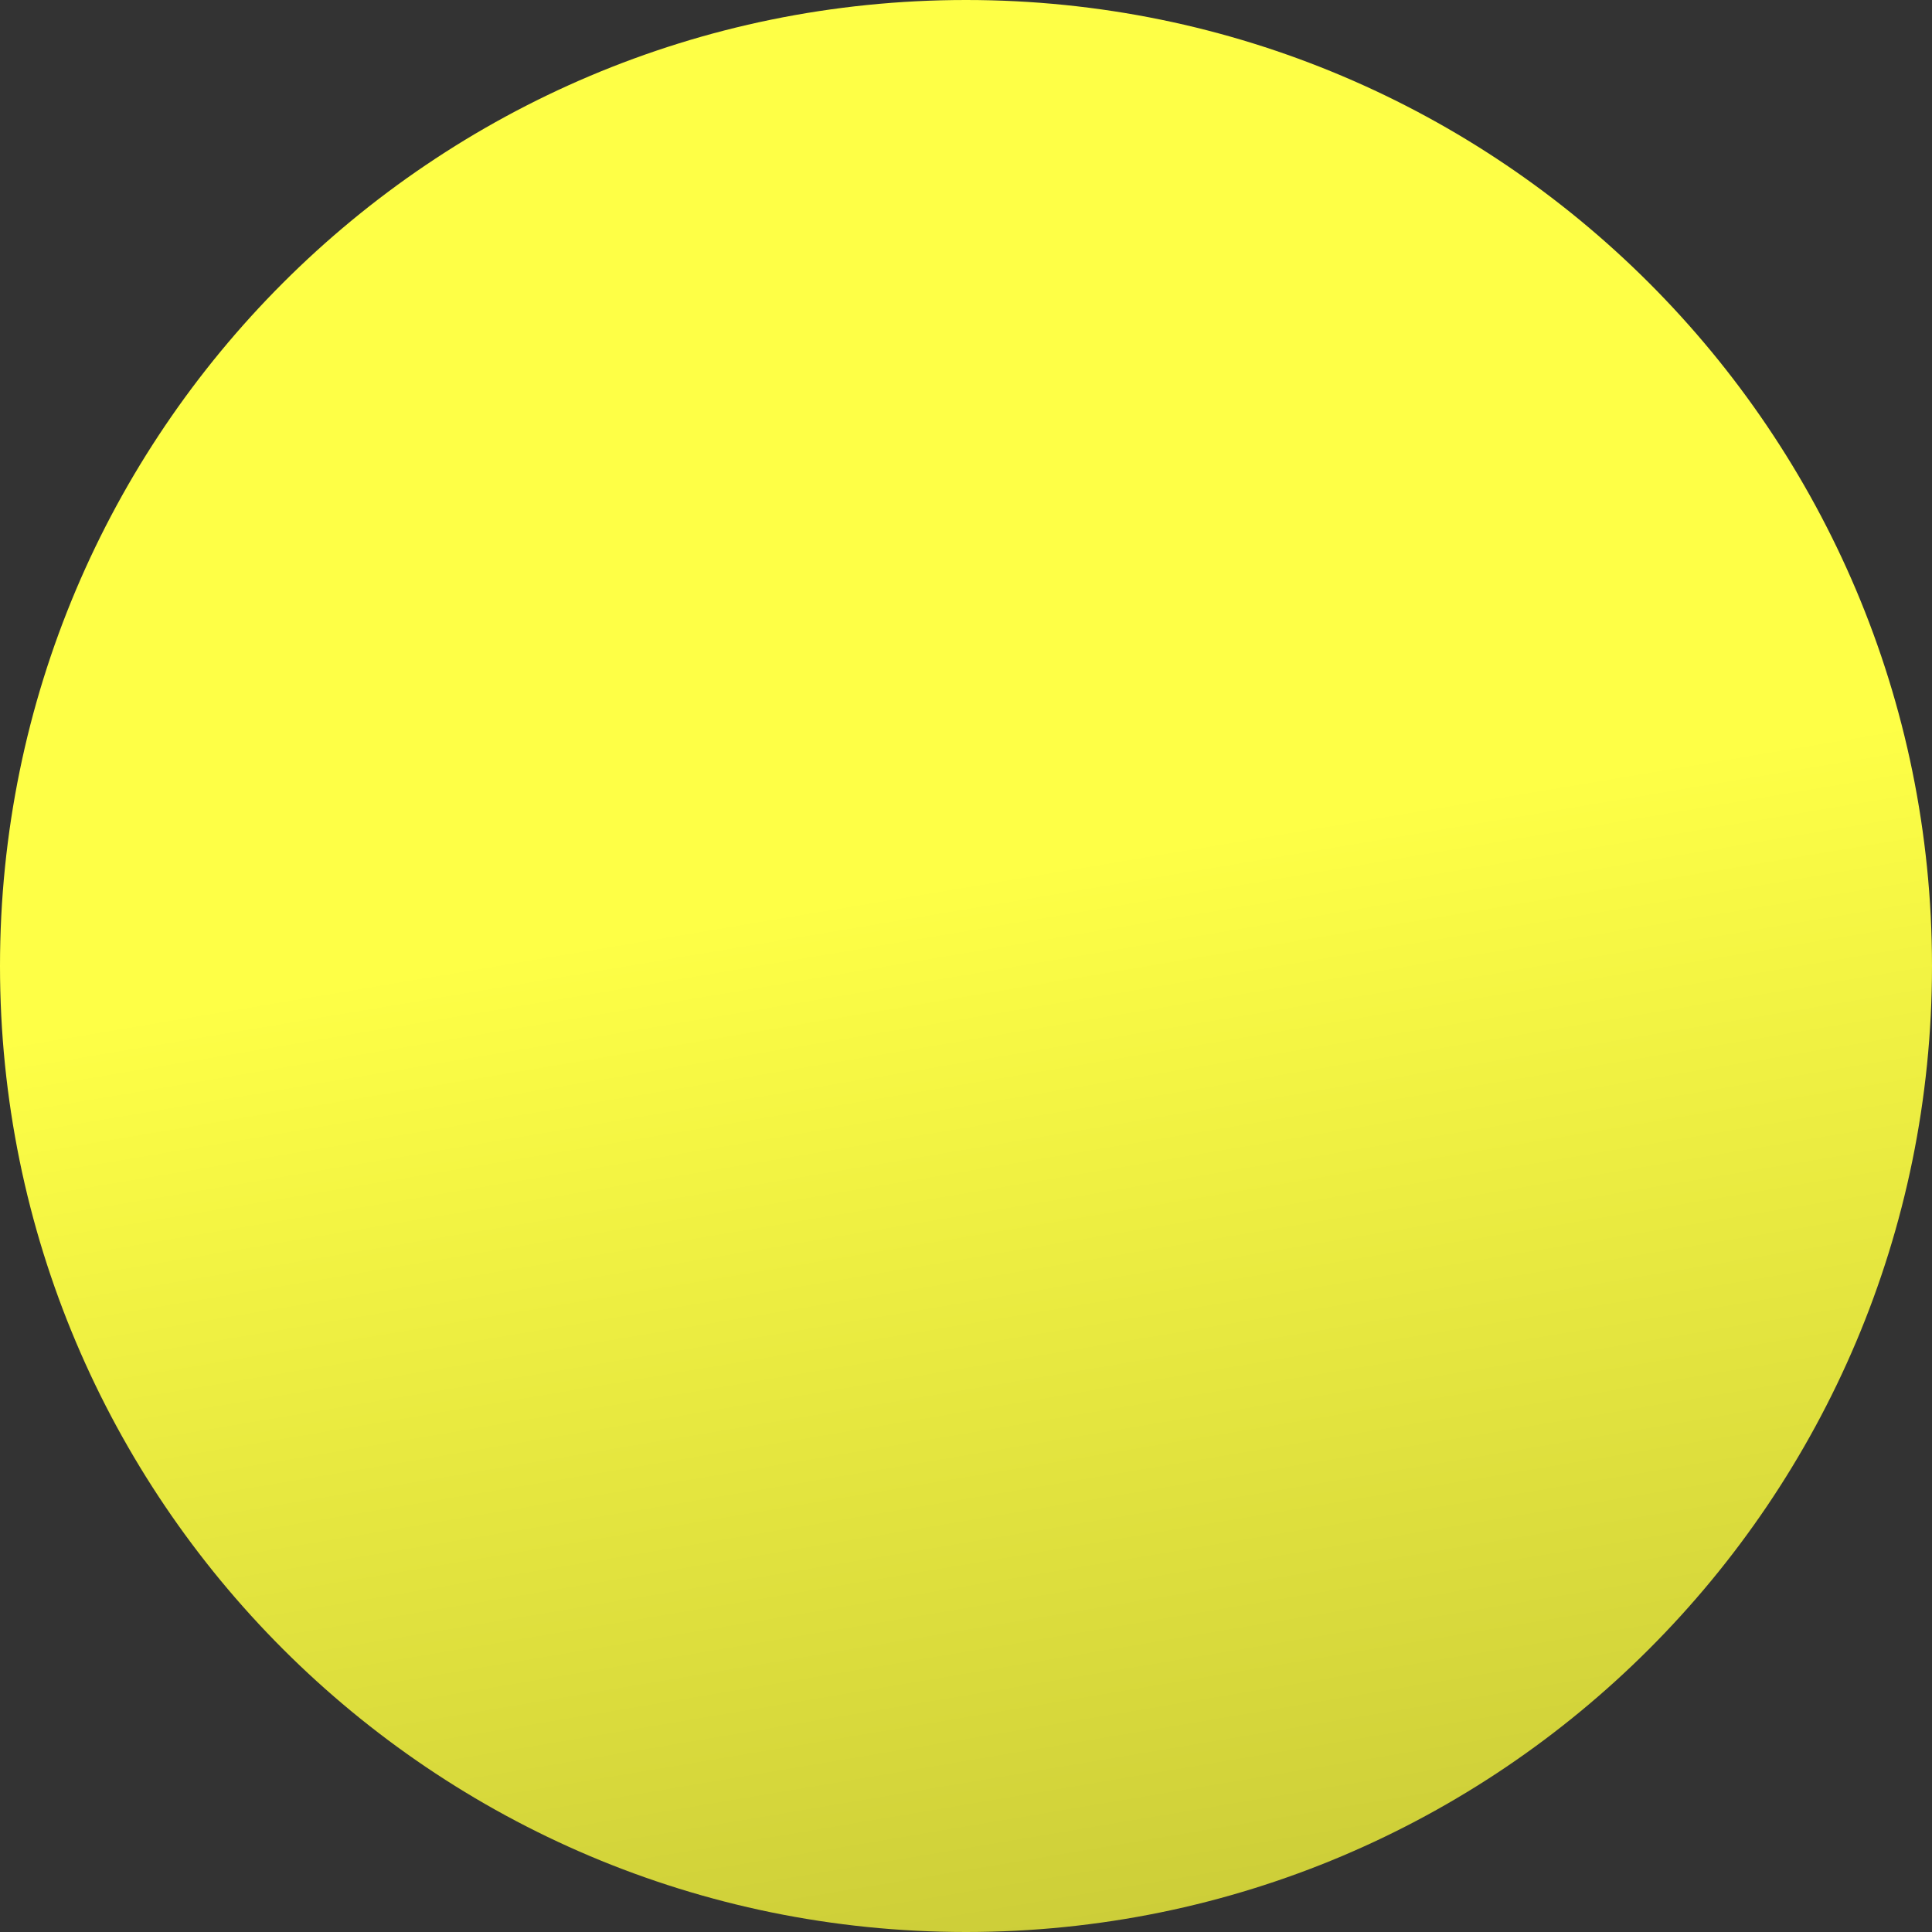 <svg width="359" height="359" viewBox="0 0 359 359" fill="none" xmlns="http://www.w3.org/2000/svg">
<rect x="0" y="0" width="359" height="359" fill="#333333" stroke="none"/>
<path d="M179.5 359C278.635 359 359 278.635 359 179.5C359 80.365 278.635 0 179.5 0C80.365 0 0 80.365 0 179.5C0 278.635 80.365 359 179.5 359Z" fill="url(#paint0_linear_1067_49)"/>
<defs>
<linearGradient id="paint0_linear_1067_49" x1="152" y1="167.5" x2="219.5" y2="570" gradientUnits="userSpaceOnUse">
<stop stop-color="#FEFF46"/>
<stop offset="1" stop-color="#98992A"/>
</linearGradient>
</defs>
</svg>

